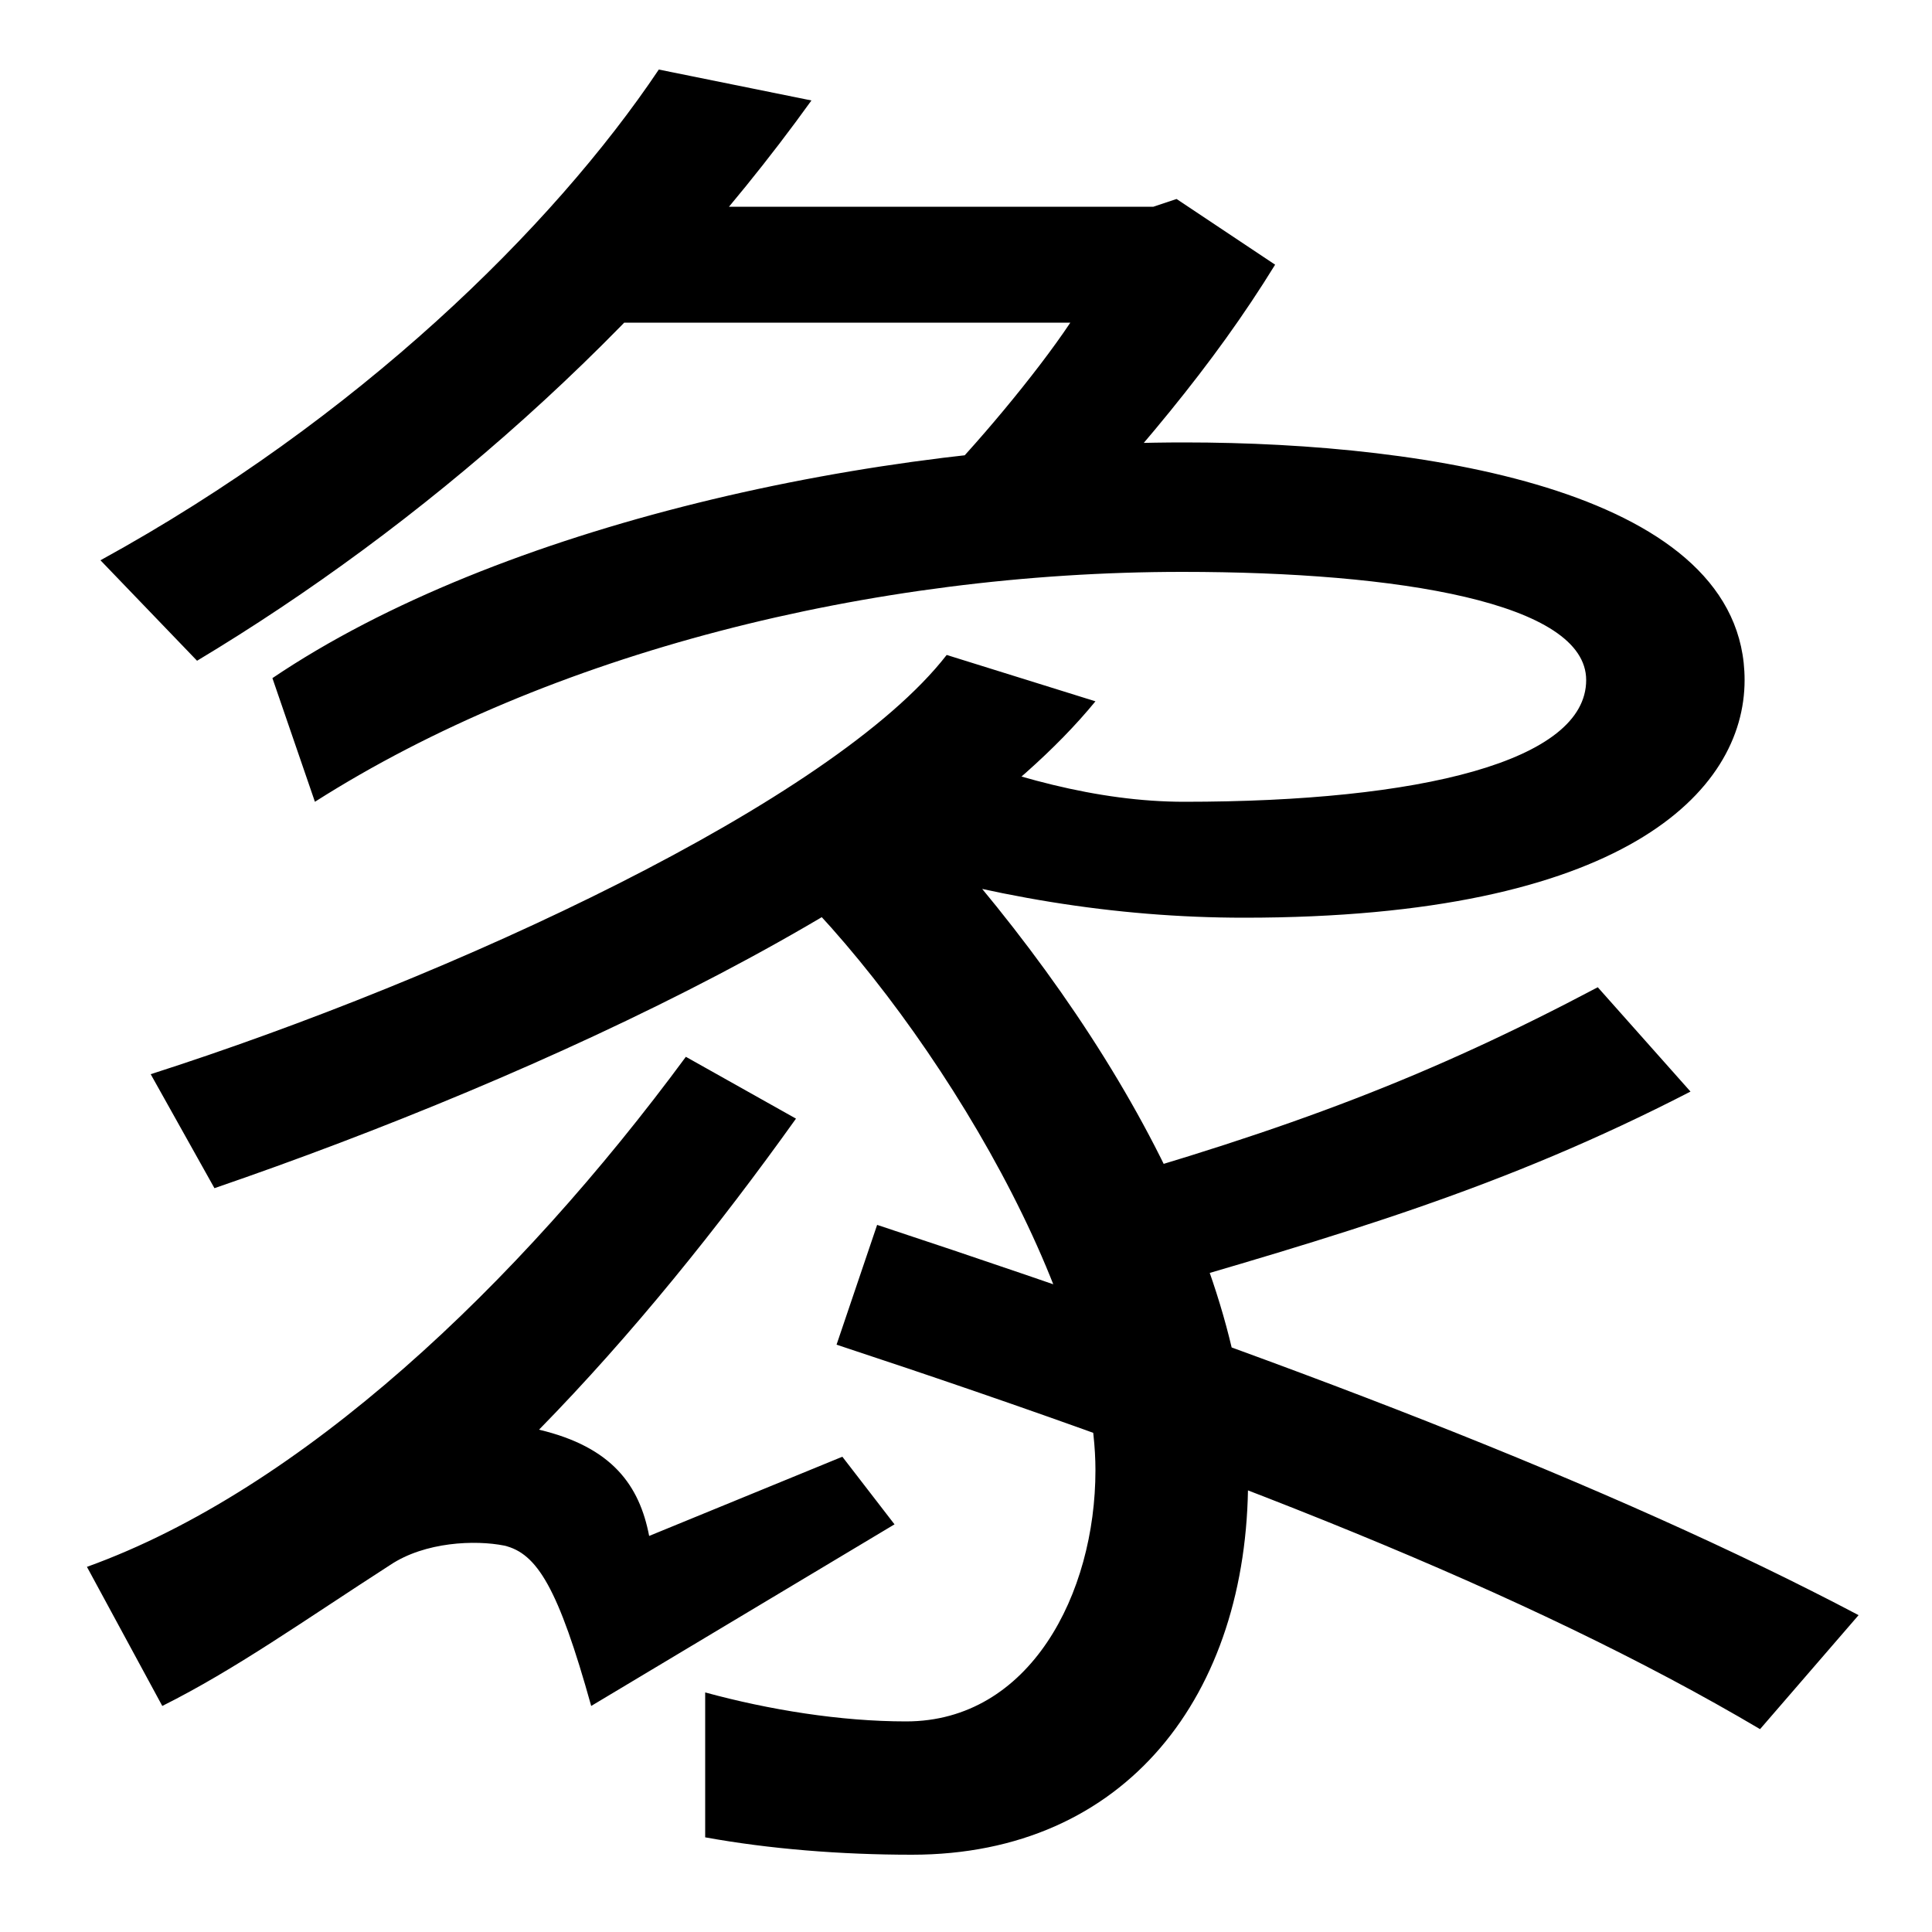 <svg xmlns="http://www.w3.org/2000/svg" width="1000" height="1000"><path d="M644 405C840 405 903 470 903 528C903 625 741 651 613 651C453 651 258 608 141 529L163 465C284 542 451 584 612 584C724 584 821 568 821 528C821 486 735 465 613 465C568 465 522 478 477 496L444 437C511 416 577 405 644 405ZM84 -3C122 16 157 41 202 70C220 82 246 83 261 80C278 76 289 58 306 -3L463 91L436 126L336 85C331 111 317 131 279 140C327 189 372 245 412 301L355 333C268 215 156 109 45 69ZM472 -80C583 -80 646 3 646 114C646 232 563 367 461 473L402 429C476 360 567 214 567 119C567 55 533 -11 469 -11C435 -11 398 -5 365 4V-71C398 -77 435 -80 472 -80ZM111 265C280 323 486 418 567 517L490 541C431 465 234 374 78 324ZM911 -15 962 44C835 111 663 177 454 246L433 184C630 119 791 56 911 -15ZM102 538C217 607 333 707 420 828L341 844C286 762 185 663 52 590ZM581 208C695 241 778 265 875 315L827 369C740 323 669 296 556 264ZM534 586C589 645 628 691 660 743L609 777L597 773H298V713H554C536 686 504 648 482 626Z" transform="translate(0, 880) scale(1,-1)" /></svg>